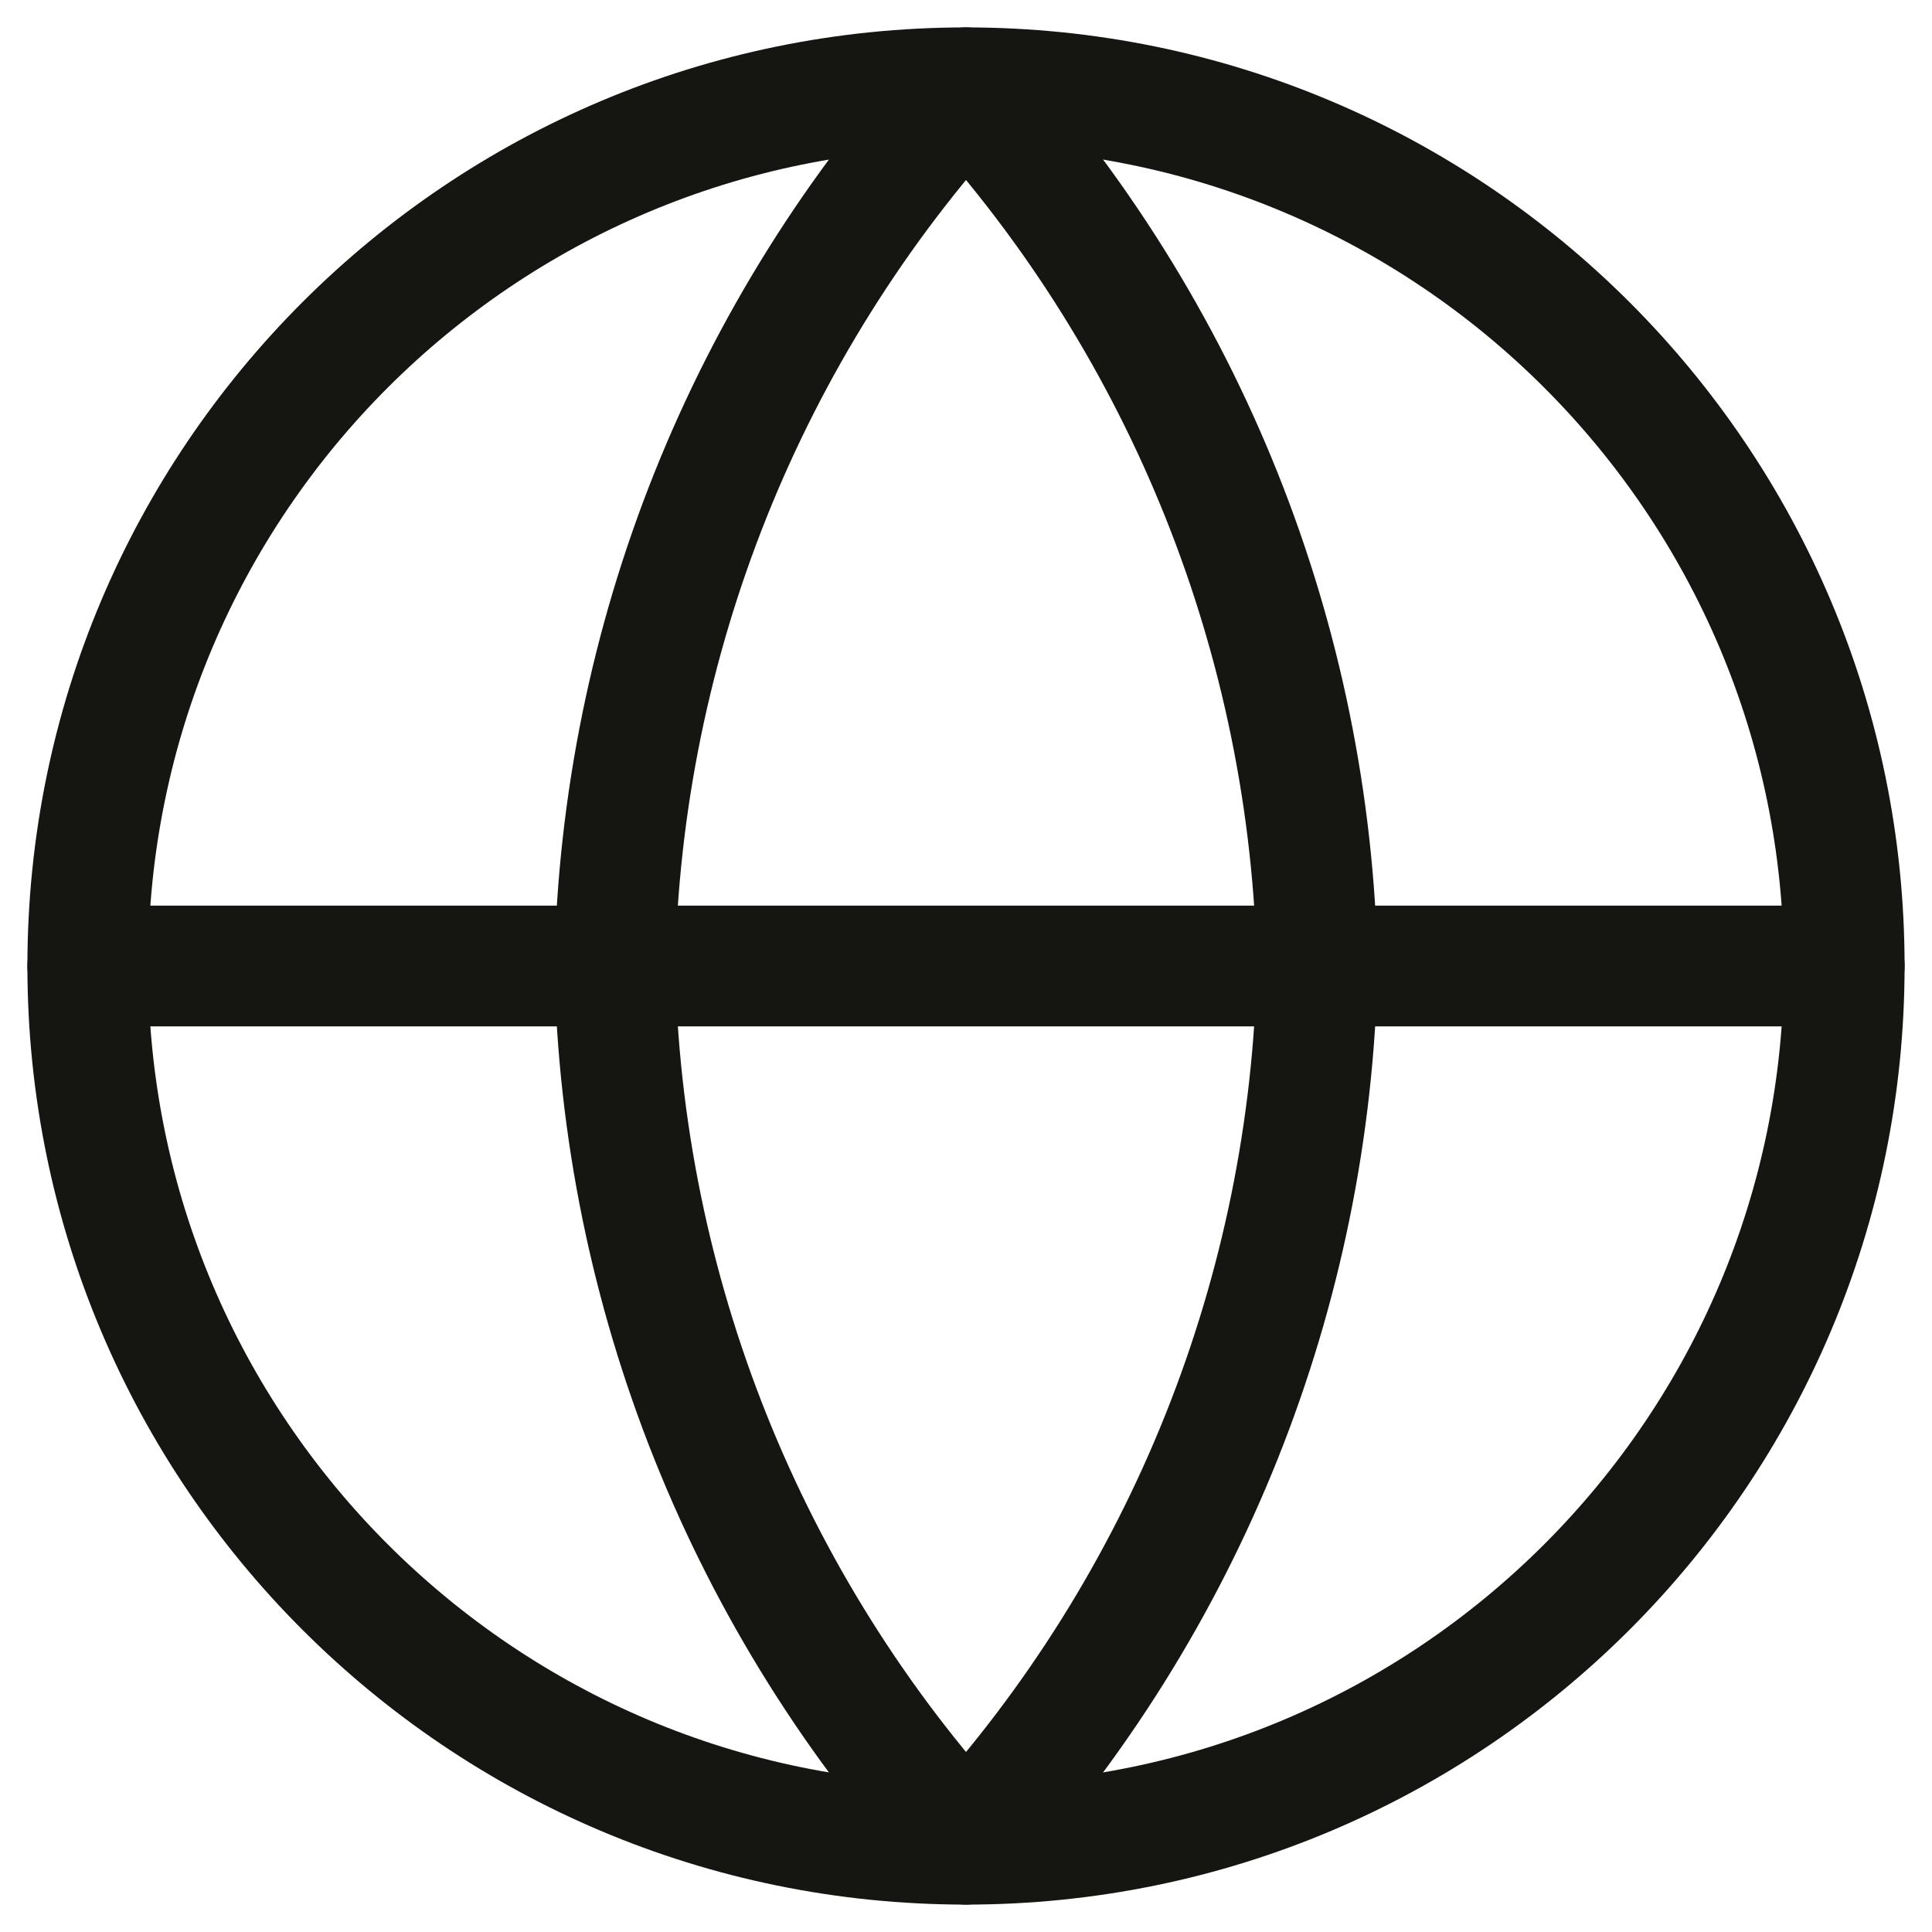 <svg width="16" height="16" viewBox="0 0 16 16" fill="none" xmlns="http://www.w3.org/2000/svg">
<g clip-path="url(#clip0_220_2364)">
<path d="M8 15.273C12.016 15.273 15.273 12.016 15.273 8C15.273 3.983 12.016 0.727 8 0.727C3.983 0.727 0.727 3.983 0.727 8C0.727 12.016 3.983 15.273 8 15.273Z" stroke="#151512" stroke-linecap="round" stroke-linejoin="round"/>
<path d="M0.727 8H15.273" stroke="#151512" stroke-linecap="round" stroke-linejoin="round"/>
<path d="M8 0.727C9.819 2.719 10.853 5.303 10.909 8C10.853 10.697 9.819 13.281 8 15.273C6.181 13.281 5.147 10.697 5.091 8C5.147 5.303 6.181 2.719 8 0.727Z" stroke="#151512" stroke-linecap="round" stroke-linejoin="round"/>
</g>
<defs>
<clipPath id="clip0_220_2364">
<rect width="16" height="16" fill="white" transform="translate(0 -0)"/>
</clipPath>
</defs>
</svg>
